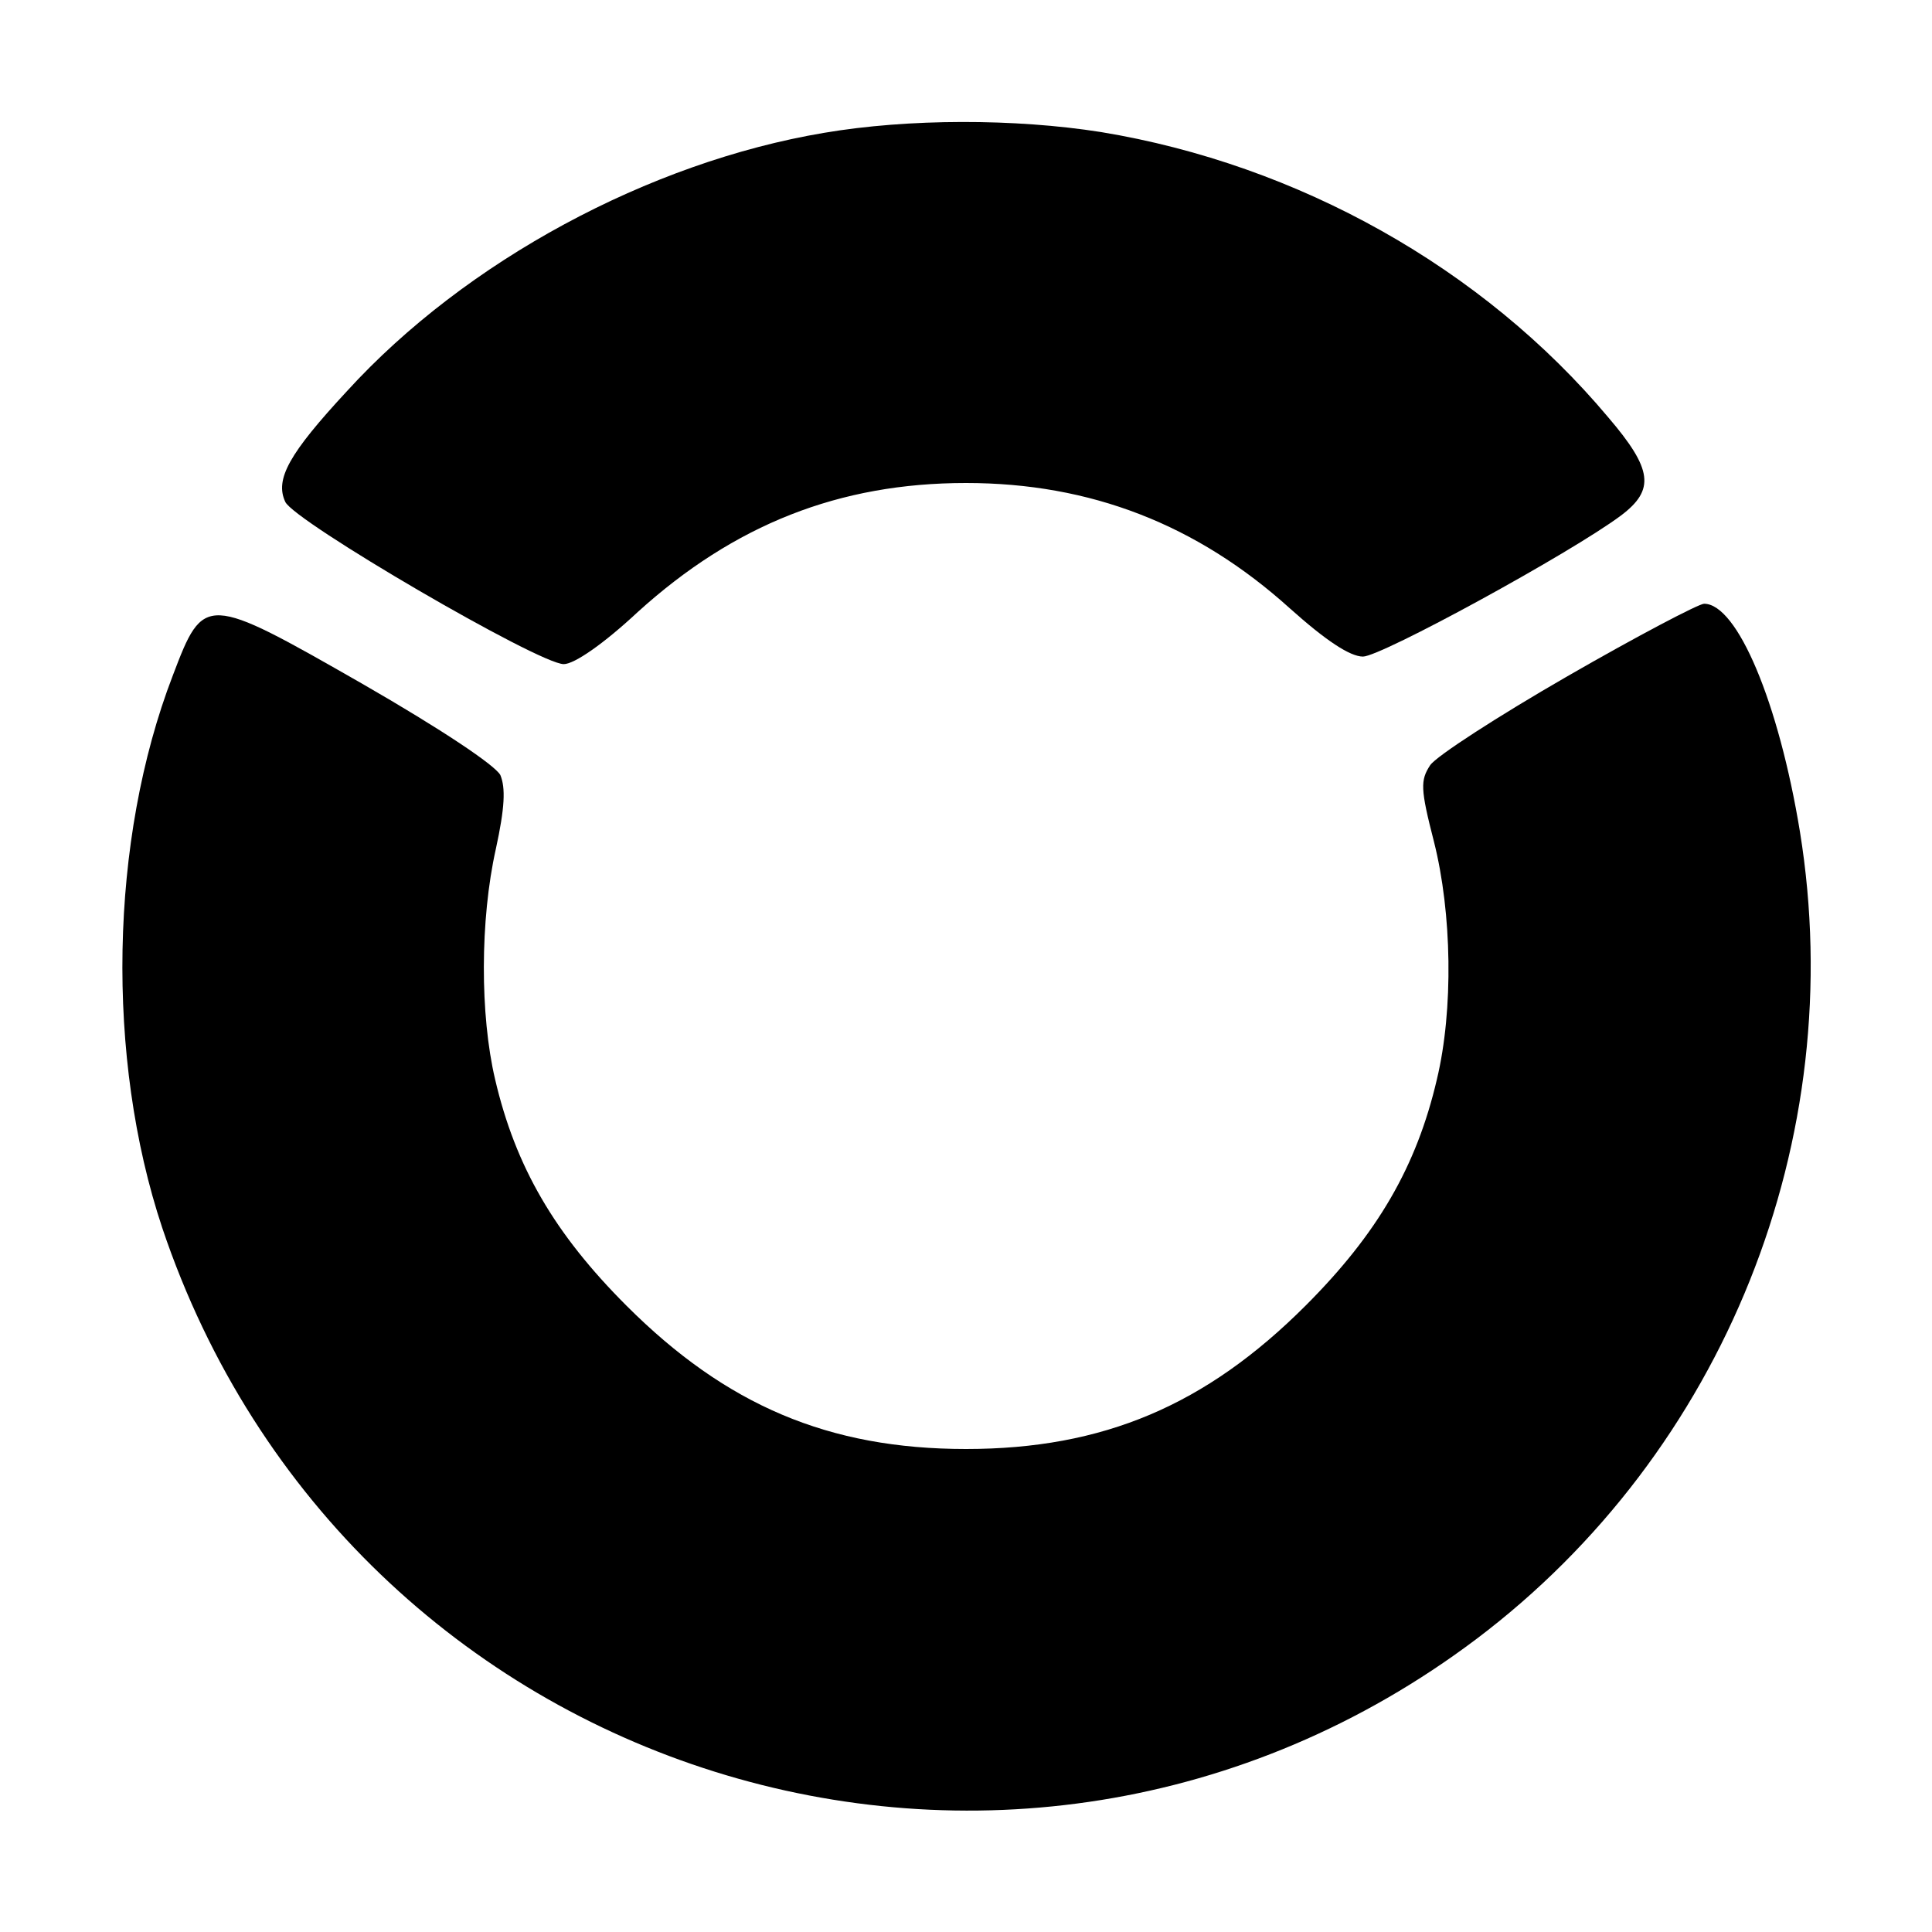 <?xml version="1.0" standalone="no"?>
<!DOCTYPE svg PUBLIC "-//W3C//DTD SVG 20010904//EN"
 "http://www.w3.org/TR/2001/REC-SVG-20010904/DTD/svg10.dtd">
<svg version="1.0" xmlns="http://www.w3.org/2000/svg"
 width="256pt" height="256pt" viewBox="0 0 256 256"
 preserveAspectRatio="xMidYMid meet">

<g transform="translate(0,256) scale(0.1,-0.1)"
fill="#000000" stroke="none">
<path d="M1092 2384 c-232 -39 -475 -170 -632 -342 -77 -83 -96 -117 -82 -147
12 -26 336 -215 369 -215 14 0 53 27 98 69 128 116 267 171 435 171 165 0 306
-55 429 -166 48 -43 80 -64 97 -64 24 0 275 137 342 187 45 34 42 61 -17 130
-166 198 -411 335 -672 378 -114 18 -255 18 -367 -1z"/>
<path d="M2077 1664 c-92 -53 -174 -106 -182 -118 -13 -20 -13 -31 5 -101 24
-95 26 -223 4 -315 -27 -116 -79 -205 -174 -300 -132 -132 -268 -190 -450
-190 -182 0 -318 58 -450 190 -95 95 -147 184 -174 300 -20 85 -20 211 1 305
12 55 13 81 6 98 -7 13 -77 60 -183 121 -208 119 -210 119 -251 11 -84 -218
-89 -507 -14 -732 246 -732 1126 -1008 1741 -545 329 248 495 663 429 1070
-28 171 -83 302 -127 302 -7 0 -89 -43 -181 -96z"/>
</g>
</svg>
